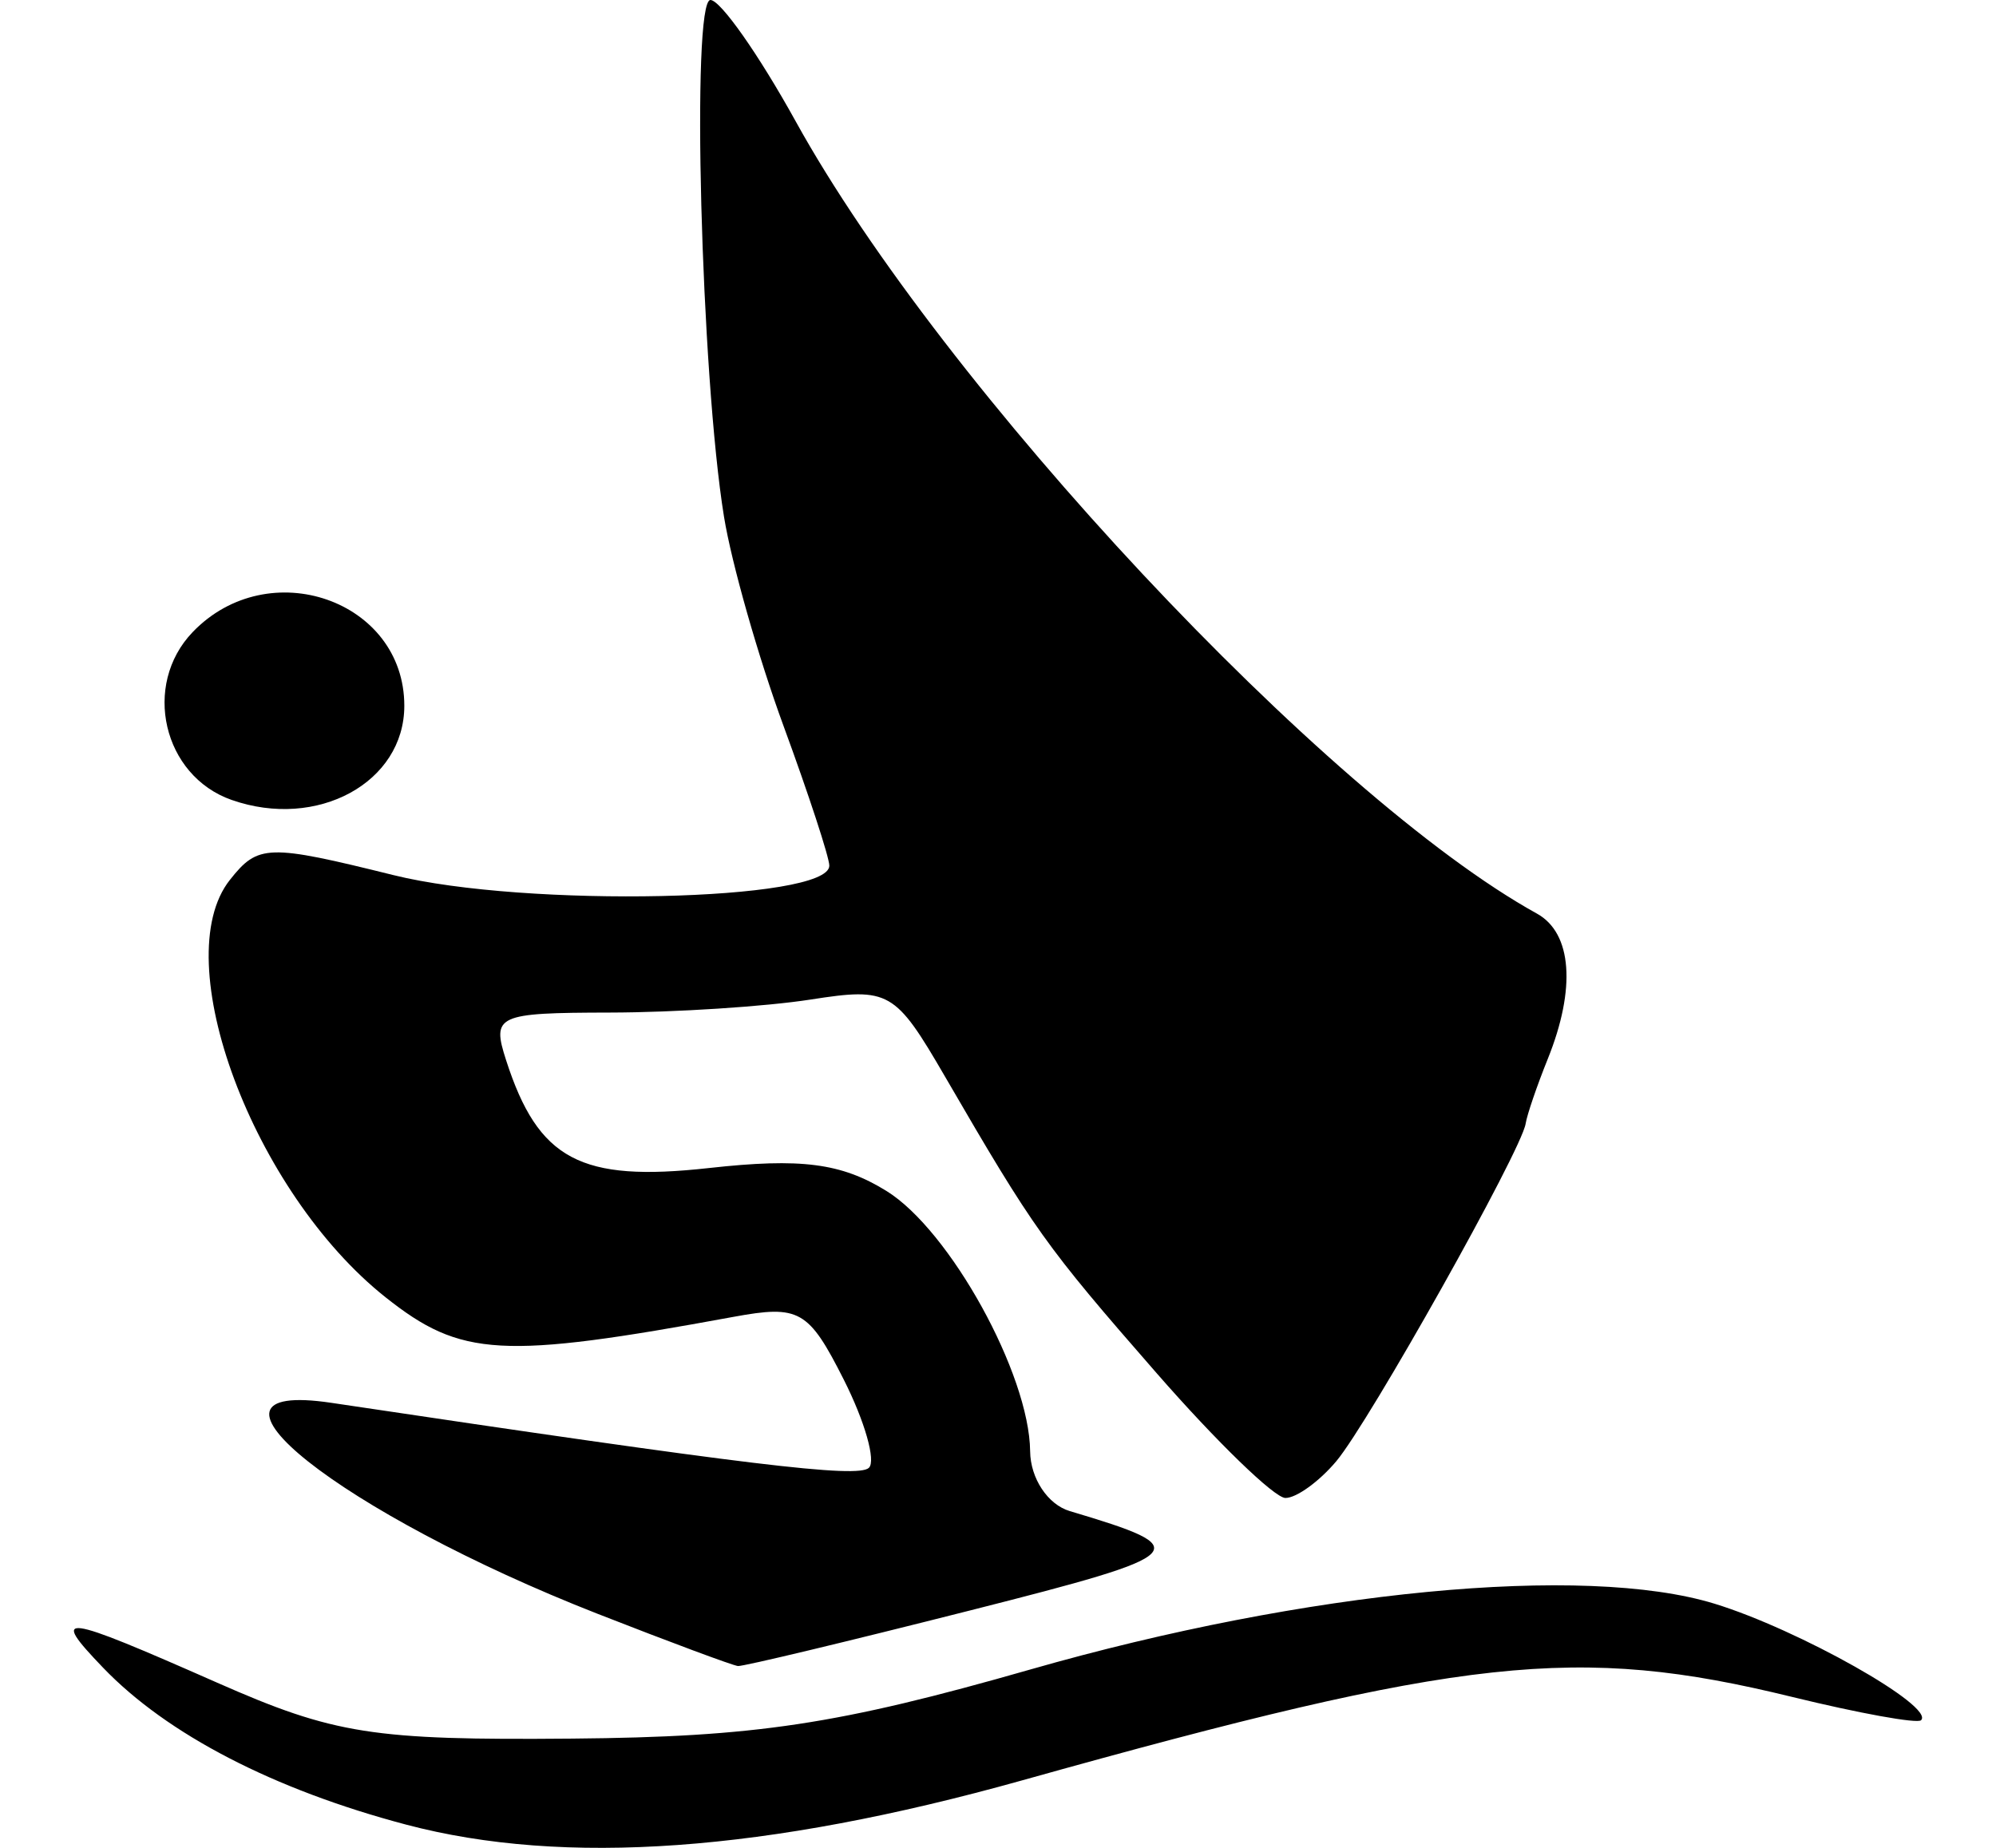 <?xml version="1.0" encoding="UTF-8" standalone="no"?>
<svg
   xmlns:dc="http://purl.org/dc/elements/1.1/"
   xmlns:cc="http://creativecommons.org/ns#"
   xmlns:rdf="http://www.w3.org/1999/02/22-rdf-syntax-ns#"
   xmlns:svg="http://www.w3.org/2000/svg"
   xmlns="http://www.w3.org/2000/svg"
   version="1.1"
   id="svg2"
   viewBox="0 0 540 500"
   height="500"
   width="540">
  <defs
     id="defs4" />
  <g
     transform="translate(0,-552.362)"
     id="layer1">
    <path
       id="path7437"
       d="m 109.877,1046.076 c -35.814,-9.469 -64.693,-24.429 -82.011,-42.484 -14.435,-15.049 -11.642,-14.681 30.862,4.067 31.697,13.981 42.052,15.614 96.043,15.141 49.631,-0.434 71.943,-3.802 124.056,-18.724 74.658,-21.377 149.72,-28.591 185.012,-17.782 22.776,6.976 59.776,27.862 55.876,31.542 -1.028,0.97 -16.756,-1.879 -34.95,-6.332 -58.068,-14.212 -88.584,-10.9 -208.232,22.596 -69.137,19.355 -123.87,23.288 -166.655,11.977 z m 51.85,-57.023 C 92.234,961.826 46.394,925.48 89.717,931.956 c 112.809,16.865 142.324,20.434 145.352,17.577 1.961,-1.851 -1.103,-12.604 -6.81,-23.895 -9.51,-18.816 -12.001,-20.232 -29.829,-16.954 -62.76,11.538 -73.691,10.923 -94.124,-5.299 -35.845,-28.458 -59.263,-91.248 -42.117,-112.929 7.642,-9.663 10.219,-9.738 44.296,-1.293 35.744,8.858 117.878,7.071 117.878,-2.565 0,-2.243 -5.573,-19.254 -12.384,-37.802 -6.811,-18.548 -14.056,-44.001 -16.1,-56.563 -6.246,-38.385 -8.913,-139.886 -3.676,-139.872 2.71,0.008 13.088,14.781 23.061,32.83 39.886,72.186 143.294,182.731 200.541,214.381 9.492,5.248 10.611,20.255 2.932,39.312 -2.93,7.27 -5.625,15.158 -5.991,17.529 -1.121,7.276 -42.306,80.71 -51.22,91.325 -4.614,5.495 -10.813,9.973 -13.774,9.951 -2.961,-0.023 -18.626,-15.206 -34.81,-33.74 -30.193,-34.577 -33.122,-38.683 -57.295,-80.31 -13.475,-23.205 -15.09,-24.131 -36.309,-20.821 -12.214,1.905 -36.687,3.493 -54.385,3.527 -30.553,0.06 -31.969,0.712 -28.029,12.909 8.704,26.947 20.119,33.014 54.869,29.16 24.926,-2.764 35.793,-1.36 48.028,6.204 17.168,10.614 38.659,49.559 38.872,70.443 0.075,7.32 4.772,14.407 10.723,16.178 34.5,10.27 33.127,11.648 -26.737,26.826 -33.277,8.437 -61.639,15.232 -63.027,15.099 -1.387,-0.133 -18.455,-6.484 -37.927,-14.113 z M 62.666,768.811 c -18.584,-6.518 -24.291,-31.078 -10.551,-45.404 20.553,-21.428 57.269,-8.655 57.269,19.922 0,20.776 -23.535,33.613 -46.718,25.481 z"
       style="fill:#000000" />
  </g>
</svg>
